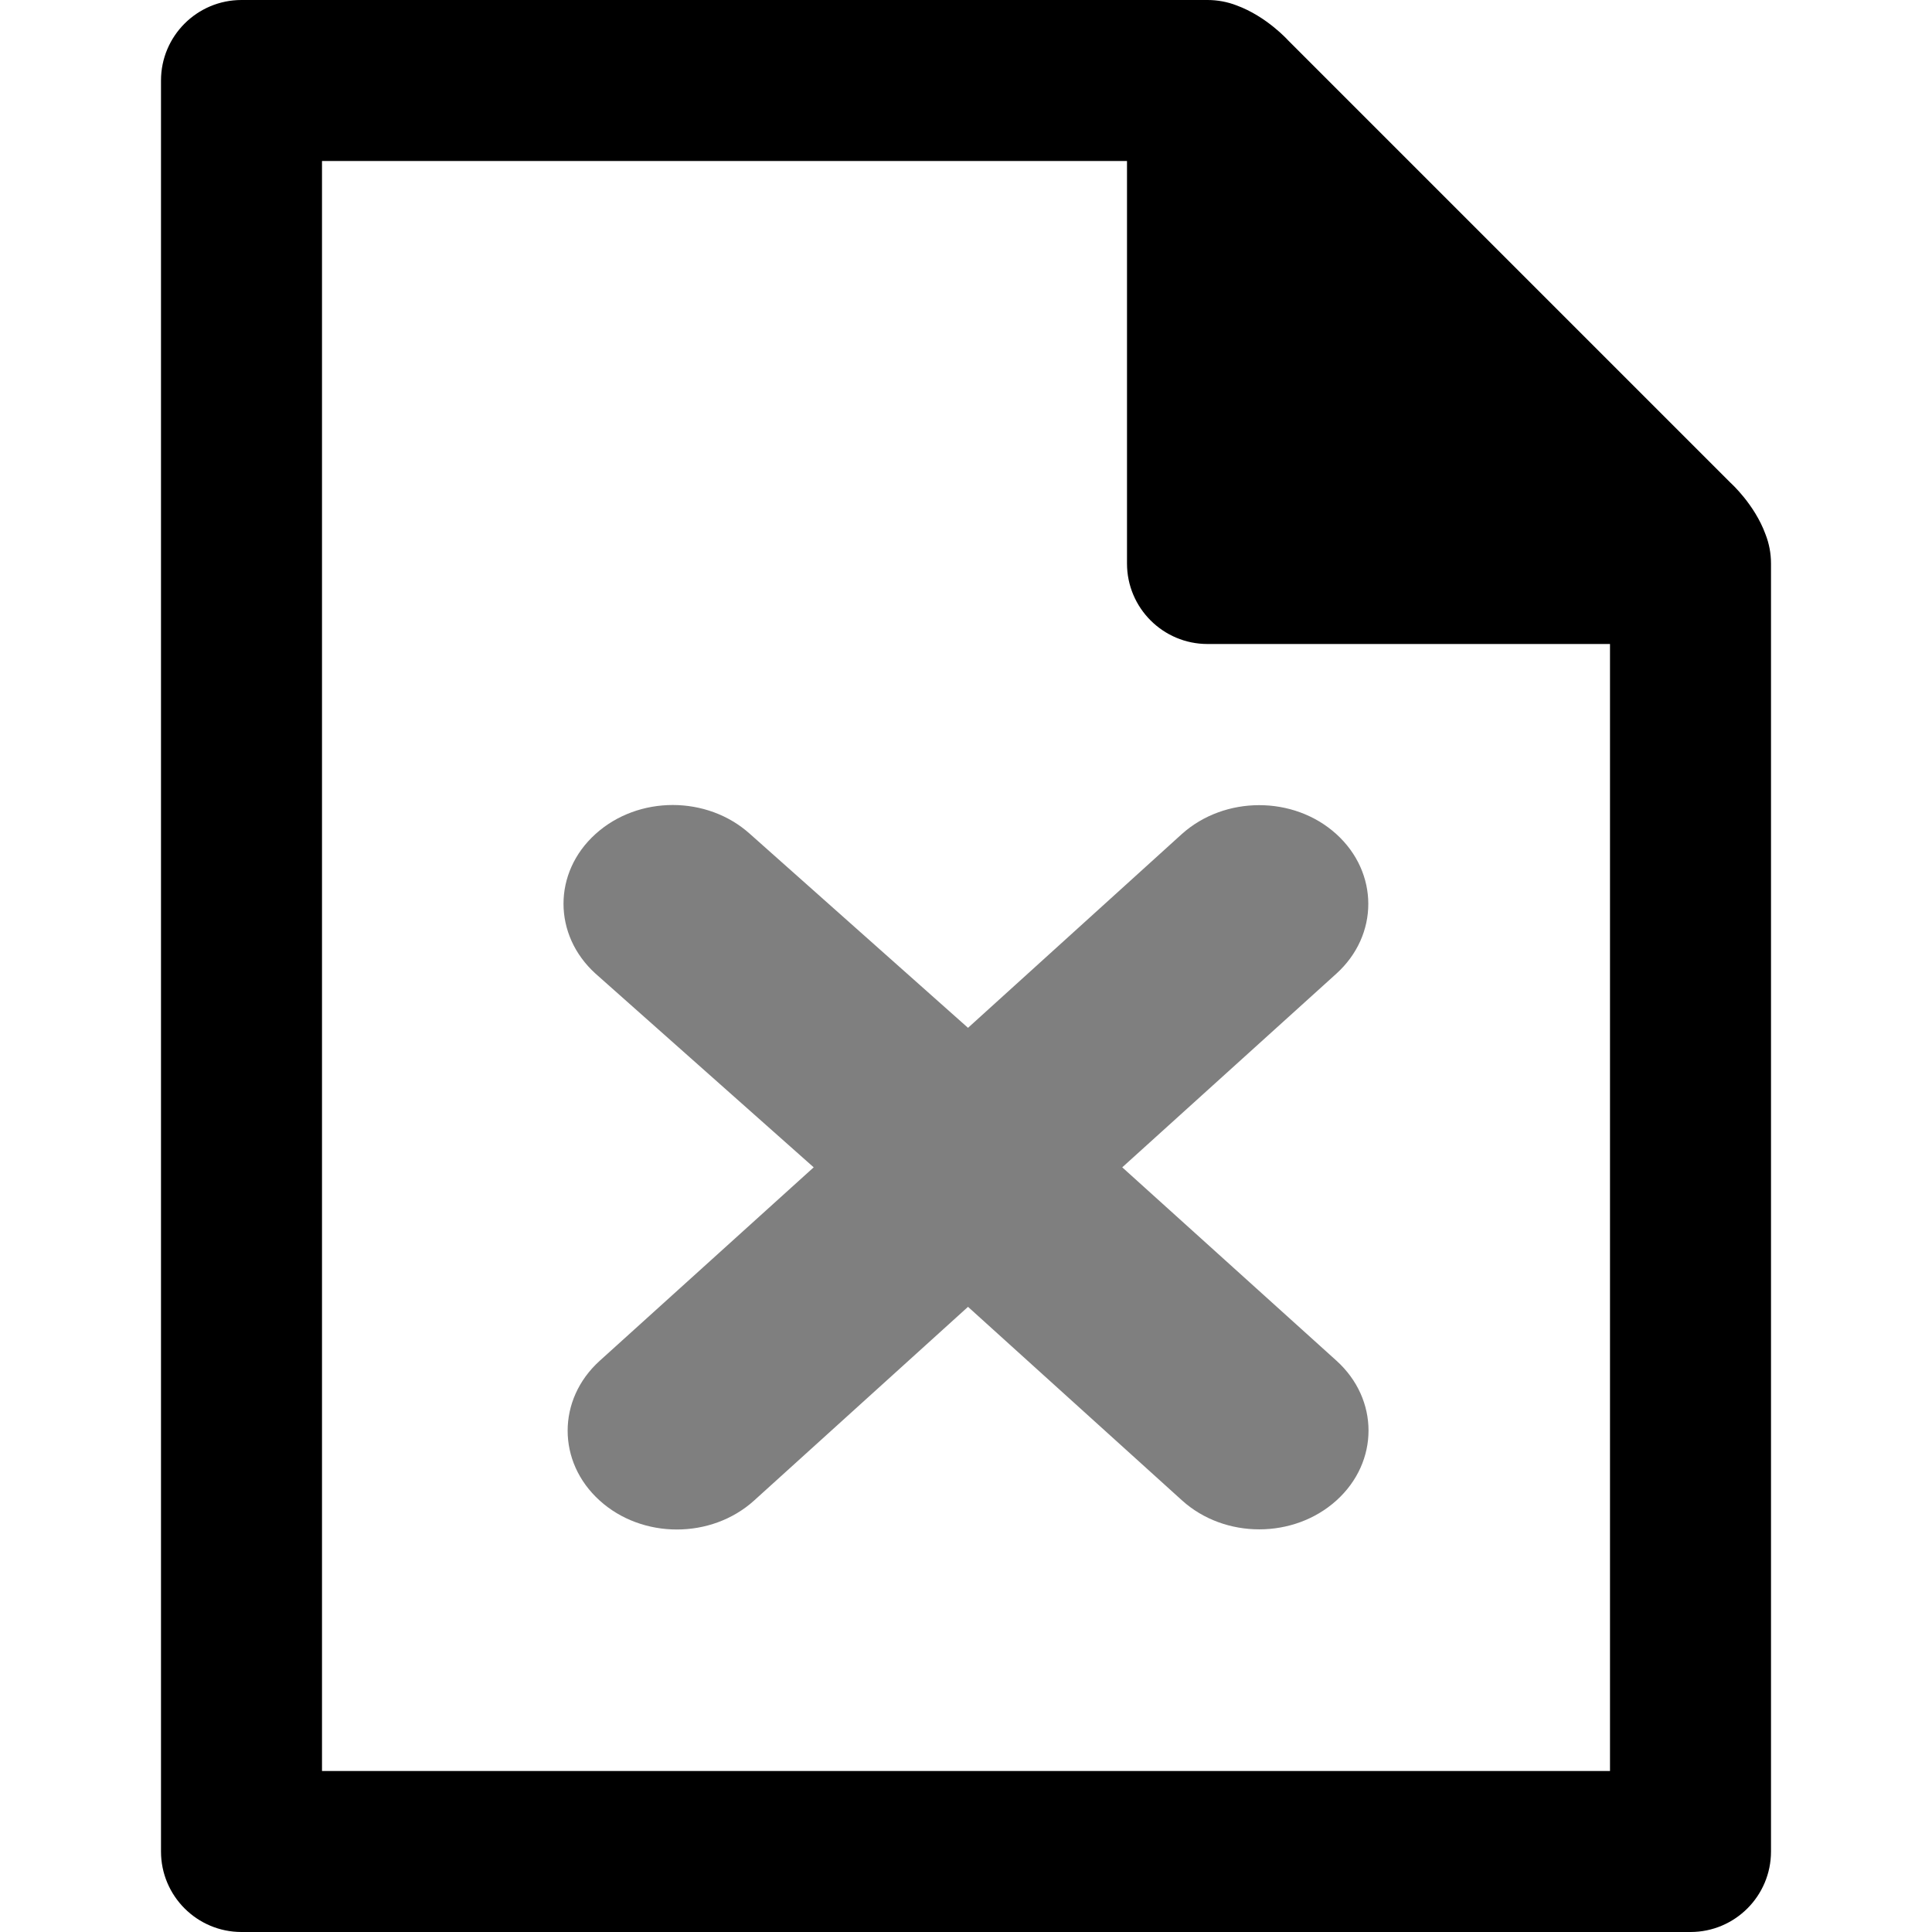 <svg width="24" height="24" viewBox="0 0 24 24" fill="none" xmlns="http://www.w3.org/2000/svg">
<path fill-rule="evenodd" clip-rule="evenodd" d="M3 0C2.448 0 2 0.448 2 1V23C2 23.552 2.448 24 3 24H21C21.552 24 22 23.552 22 23V7C22 6.875 21.977 6.753 21.932 6.638C21.796 6.265 21.5 6 21.5 6L16 0.5C16 0.5 15.735 0.204 15.361 0.067C15.247 0.023 15.125 0 15 0H3ZM14 2H4V22H20V8H15C14.448 8 14 7.552 14 7V2Z" fill="black"/>
<path d="M12.025 12.768L14.682 10.36C15.213 9.884 16.07 9.881 16.6 10.361C17.13 10.841 17.13 11.617 16.6 12.096L13.941 14.501L16.602 16.903C17.133 17.383 17.133 18.159 16.602 18.639C16.072 19.118 15.214 19.118 14.684 18.639L12.025 16.234L9.368 18.64C8.837 19.12 7.979 19.12 7.449 18.64C6.919 18.161 6.919 17.385 7.449 16.905L10.108 14.501L7.398 12.095C6.868 11.615 6.867 10.839 7.398 10.36C7.928 9.88 8.786 9.88 9.317 10.36L12.025 12.768Z" fill="black" fill-opacity="0.5"/>
</svg>
